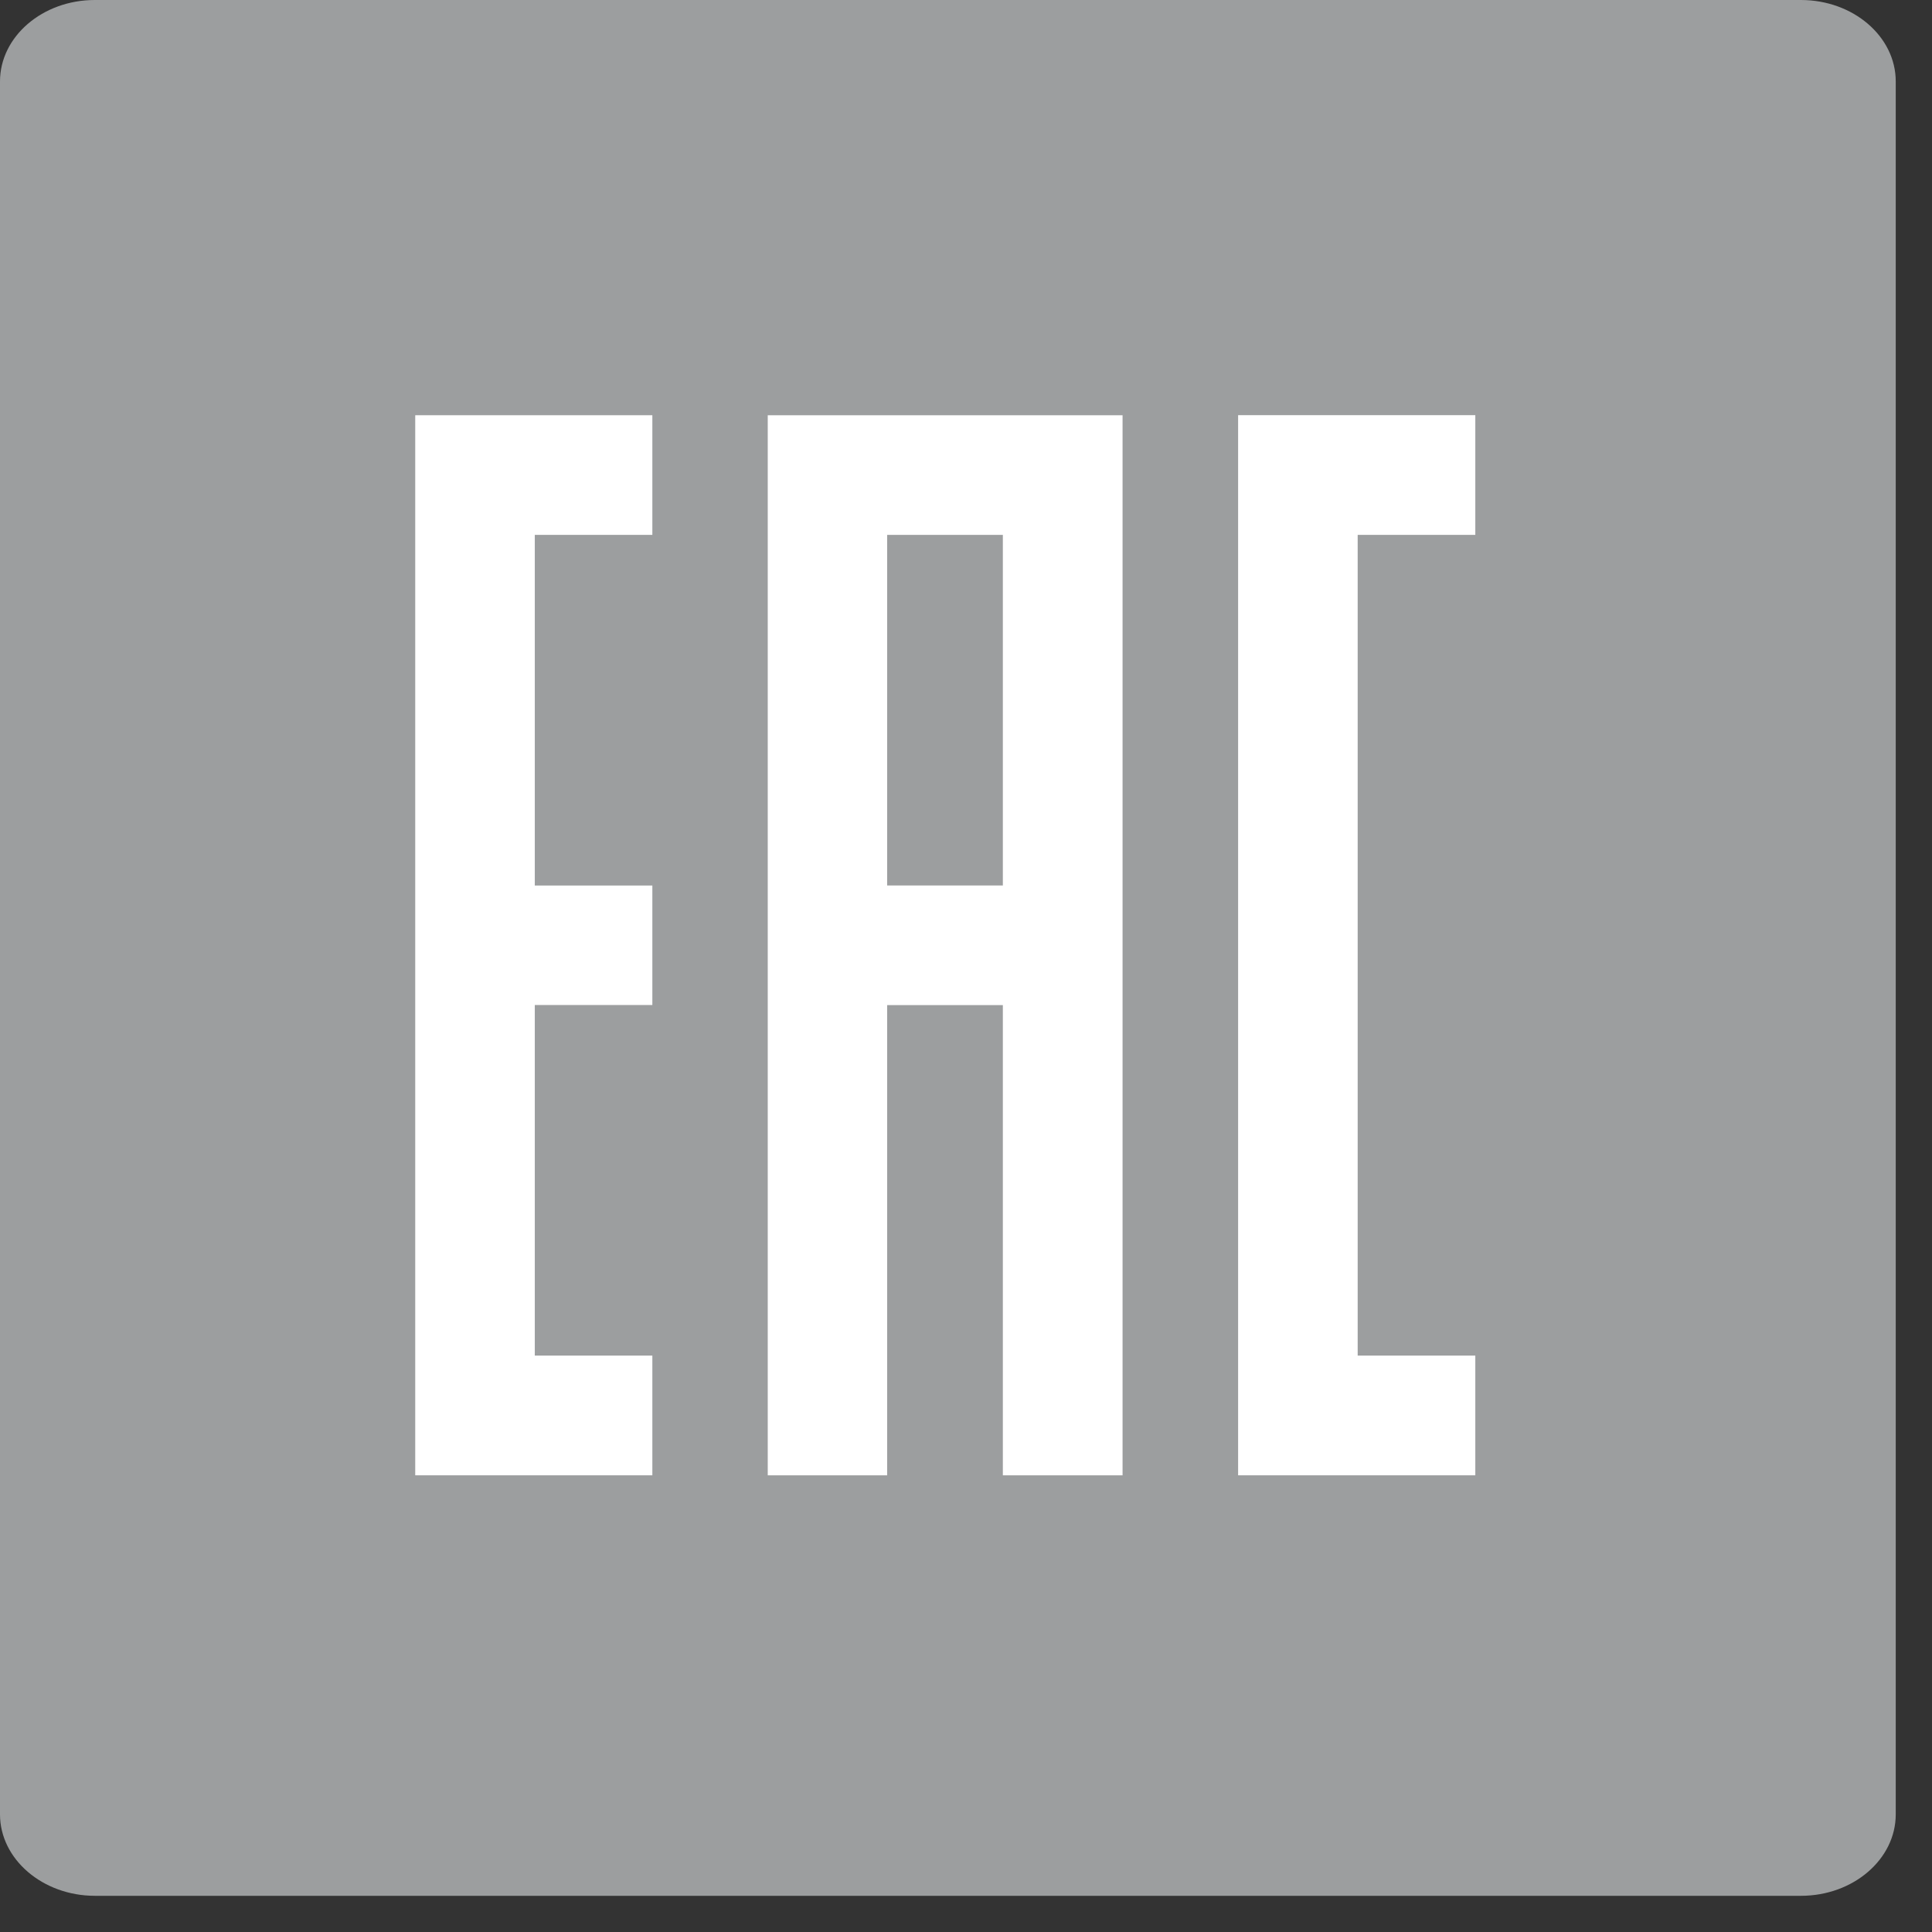 <?xml version="1.0" encoding="utf-8"?>
<!-- Generator: Adobe Illustrator 14.0.0, SVG Export Plug-In  -->
<!DOCTYPE svg PUBLIC "-//W3C//DTD SVG 1.1//EN" "http://www.w3.org/Graphics/SVG/1.1/DTD/svg11.dtd">
<svg version="1.1"
	 xmlns="http://www.w3.org/2000/svg" xmlns:xlink="http://www.w3.org/1999/xlink" xmlns:a="http://ns.adobe.com/AdobeSVGViewerExtensions/3.0/"
	 x="0px" y="0px" width="26px" height="26px" viewBox="0 0 26 26" enable-background="new 0 0 26 26" xml:space="preserve">
<rect x="0" y="0" width="26" height="26" fill="#333333" stroke="none"/>
<defs>
</defs>
<path fill="#9C9E9F" d="M25.512,1.096v23.321c0,0.604-0.572,1.096-1.275,1.096H1.275C0.574,25.512,0,25.02,0,24.417V1.096
	C0,0.491,0.574,0,1.275,0h22.961C24.939,0,25.512,0.491,25.512,1.096"/>
<polygon fill="#FFFFFF" points="5.588,19.854 8.779,19.854 8.779,18.243 7.197,18.243 7.197,13.525 8.779,13.525 8.779,11.917 
	7.197,11.917 7.197,7.198 8.779,7.198 8.779,5.588 5.588,5.588 "/>
<path fill="#FFFFFF" d="M11.939,7.198h1.557v4.718h-1.557V7.198z M10.332,19.854h1.607v-6.328h1.557v6.328h1.611V5.588h-4.775
	V19.854z"/>
<polygon fill="#FFFFFF" points="19.854,7.198 19.854,5.587 16.662,5.587 16.662,19.854 19.854,19.854 19.854,18.243 18.271,18.243 
	18.271,7.198 "/>
</svg>

